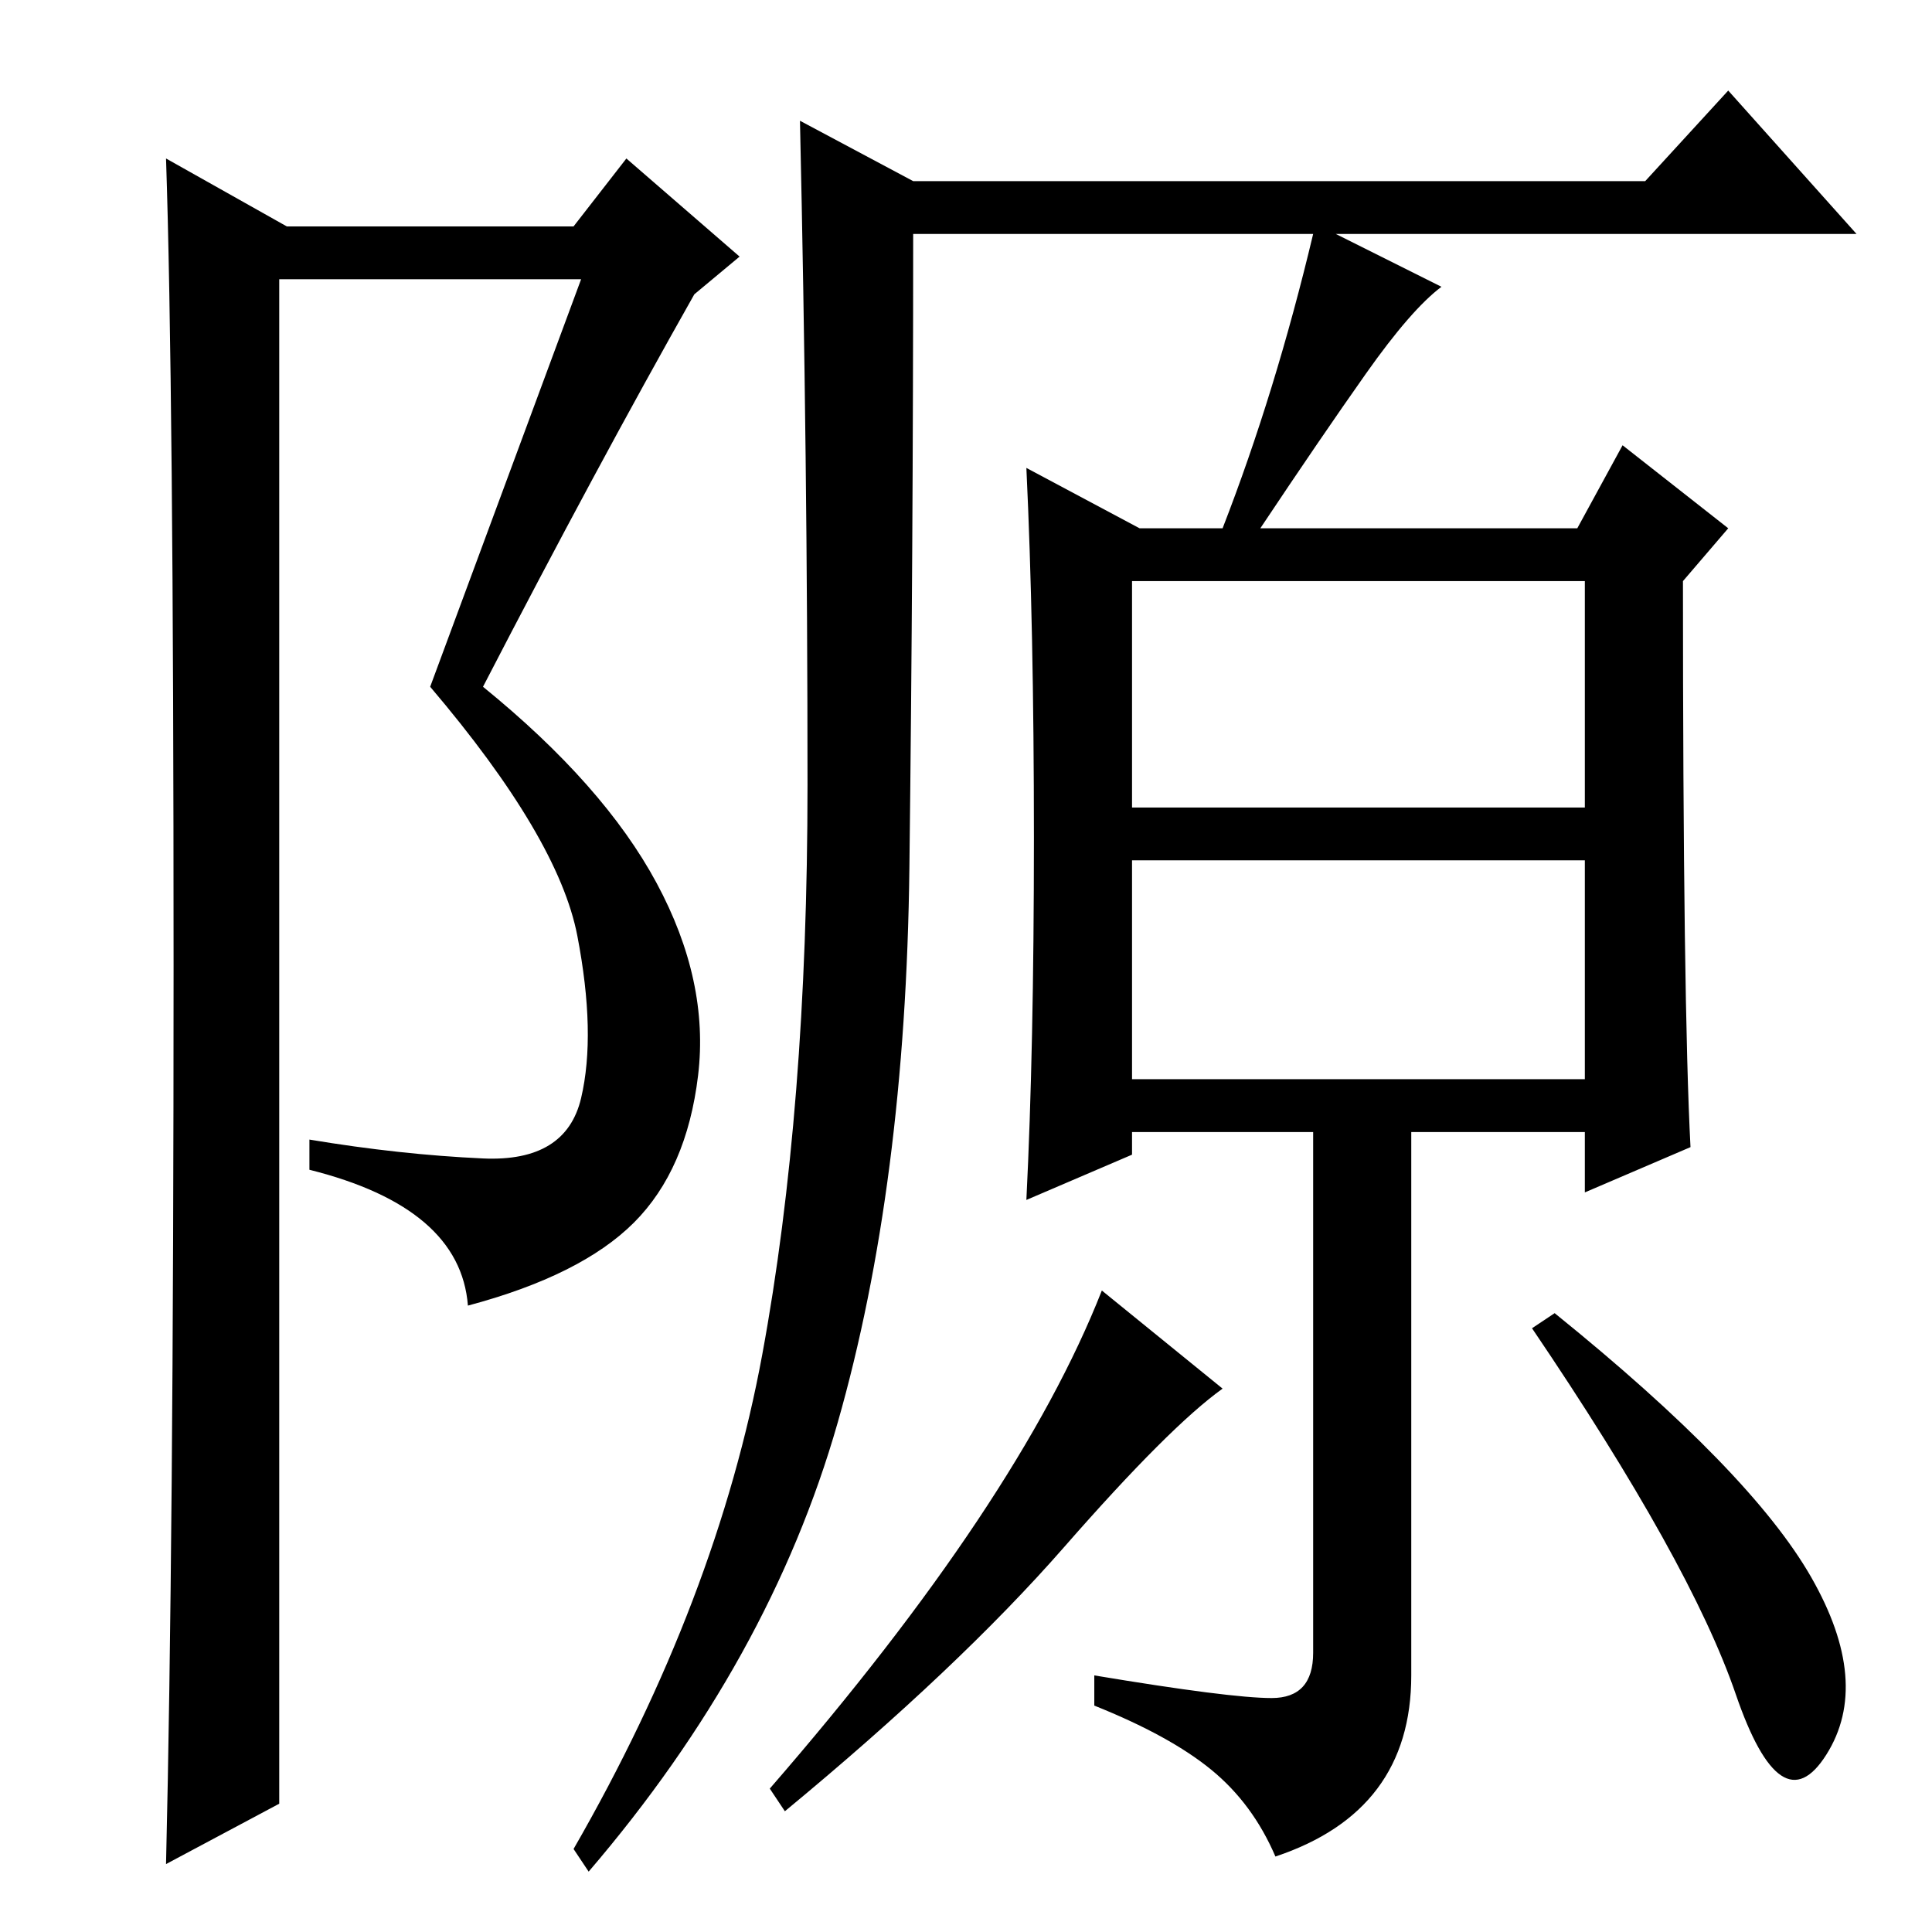<?xml version="1.0" standalone="no"?>
<!DOCTYPE svg PUBLIC "-//W3C//DTD SVG 1.1//EN" "http://www.w3.org/Graphics/SVG/1.1/DTD/svg11.dtd" >
<svg xmlns="http://www.w3.org/2000/svg" xmlns:xlink="http://www.w3.org/1999/xlink" version="1.1" viewBox="0 -36 256 256">
  <g transform="matrix(1 0 0 -1 0 220)">
   <path fill="currentColor"
d="M181 206.5q-6 -8.5 -14 -20.5h42l6 11l14 -11l-6 -7q0 -56 1 -75l-14 -6v8h-23v-72q0 -18 -18 -24q-3 7 -8.5 11.5t-15.5 8.5v4q18 -3 23.5 -3t5.5 6v69h-24v-3l-14 -6q1 20 1 48t-1 49l15 -8h11q7 18 12 39h-53q0 -42 -0.5 -84t-9.5 -73.5t-33 -59.5l-2 3q19 33 25 65.5
t6 75.5t-1 88l15 -8h97l11 12l17 -19h-69l14 -7q-4 -3 -10 -11.5zM150 149h60v30h-60v-30zM150 113h60v29h-60v-29zM162 72q-7 -5 -21 -21t-37 -35l-2 3q33 38 44 66zM240 47q8 -14 2 -23.5t-12 8t-27 48.5l3 2q26 -21 34 -35zM22 9q1 42 1 119t-1 107l16 -9h38l7 9l15 -13
l-6 -5q-13 -23 -28 -52q16 -13 23 -26t5.5 -25.5t-8.5 -19.5t-22 -11q-1 13 -21 18v4q12 -2 23 -2.5t13 8t-0.5 21.5t-19.5 33l20 54h-40v-202z" />
  </g>

</svg>
